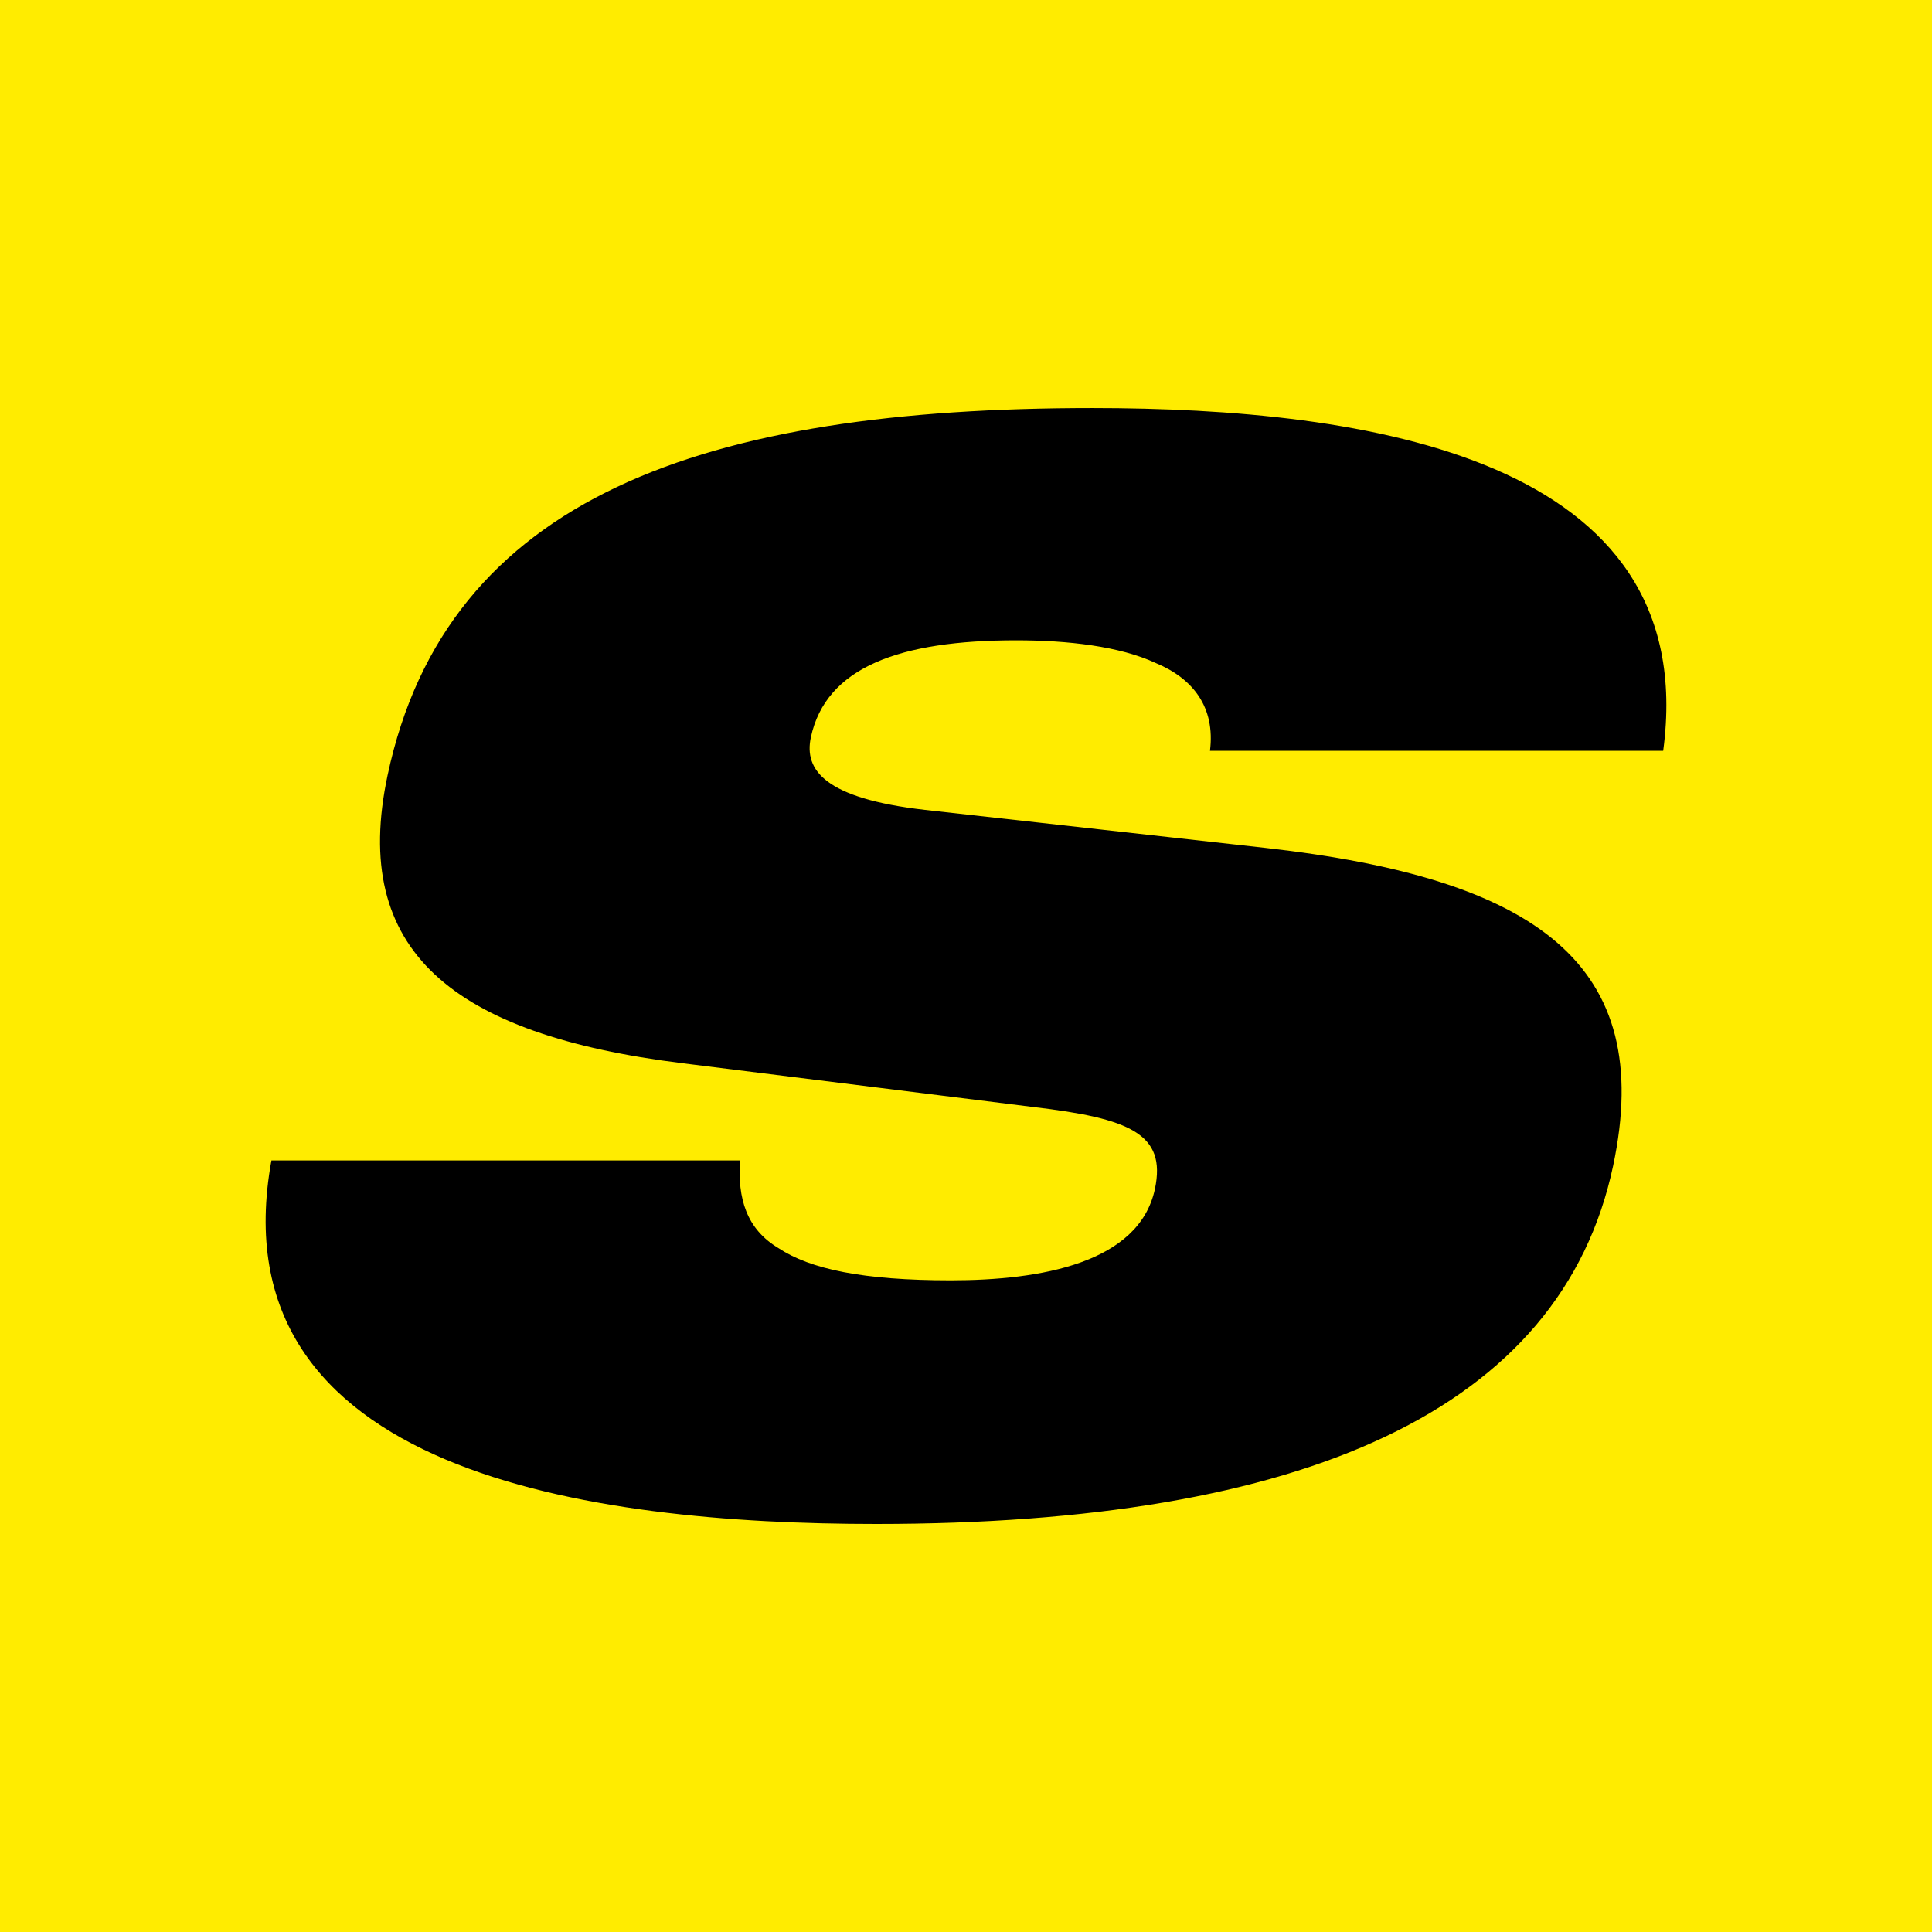 <svg xmlns="http://www.w3.org/2000/svg" viewBox="0 0 100 100"><path fill="#FFEC00" d="M0 0h100v100H0z"/><path d="M38.3 60.063c-.122 1.97.331 3.545 1.994 4.54 1.642 1.087 4.379 1.667 8.91 1.667 4.636 0 9.753-.883 10.575-4.73.603-2.856-1.3-3.653-6.299-4.242l-18.16-2.266c-11.903-1.48-17.193-5.814-15.261-14.894 3.072-14.48 16.468-19.017 36.474-19.017 14.2 0 31.593 2.557 29.553 17.74H62.628c.283-2.265-.887-3.74-2.787-4.534-1.88-.88-4.576-1.184-7.245-1.184-6.01 0-9.85 1.38-10.628 5.03-.354 1.677.71 3.152 5.907 3.747L65.5 43.888c14.056 1.58 20.21 6.016 17.993 16.463C80.81 72.971 67.528 78.88 45.347 78.88c-14.792 0-34.246-2.648-31.298-18.816zm0 0" style="stroke-width:.725"/></svg>